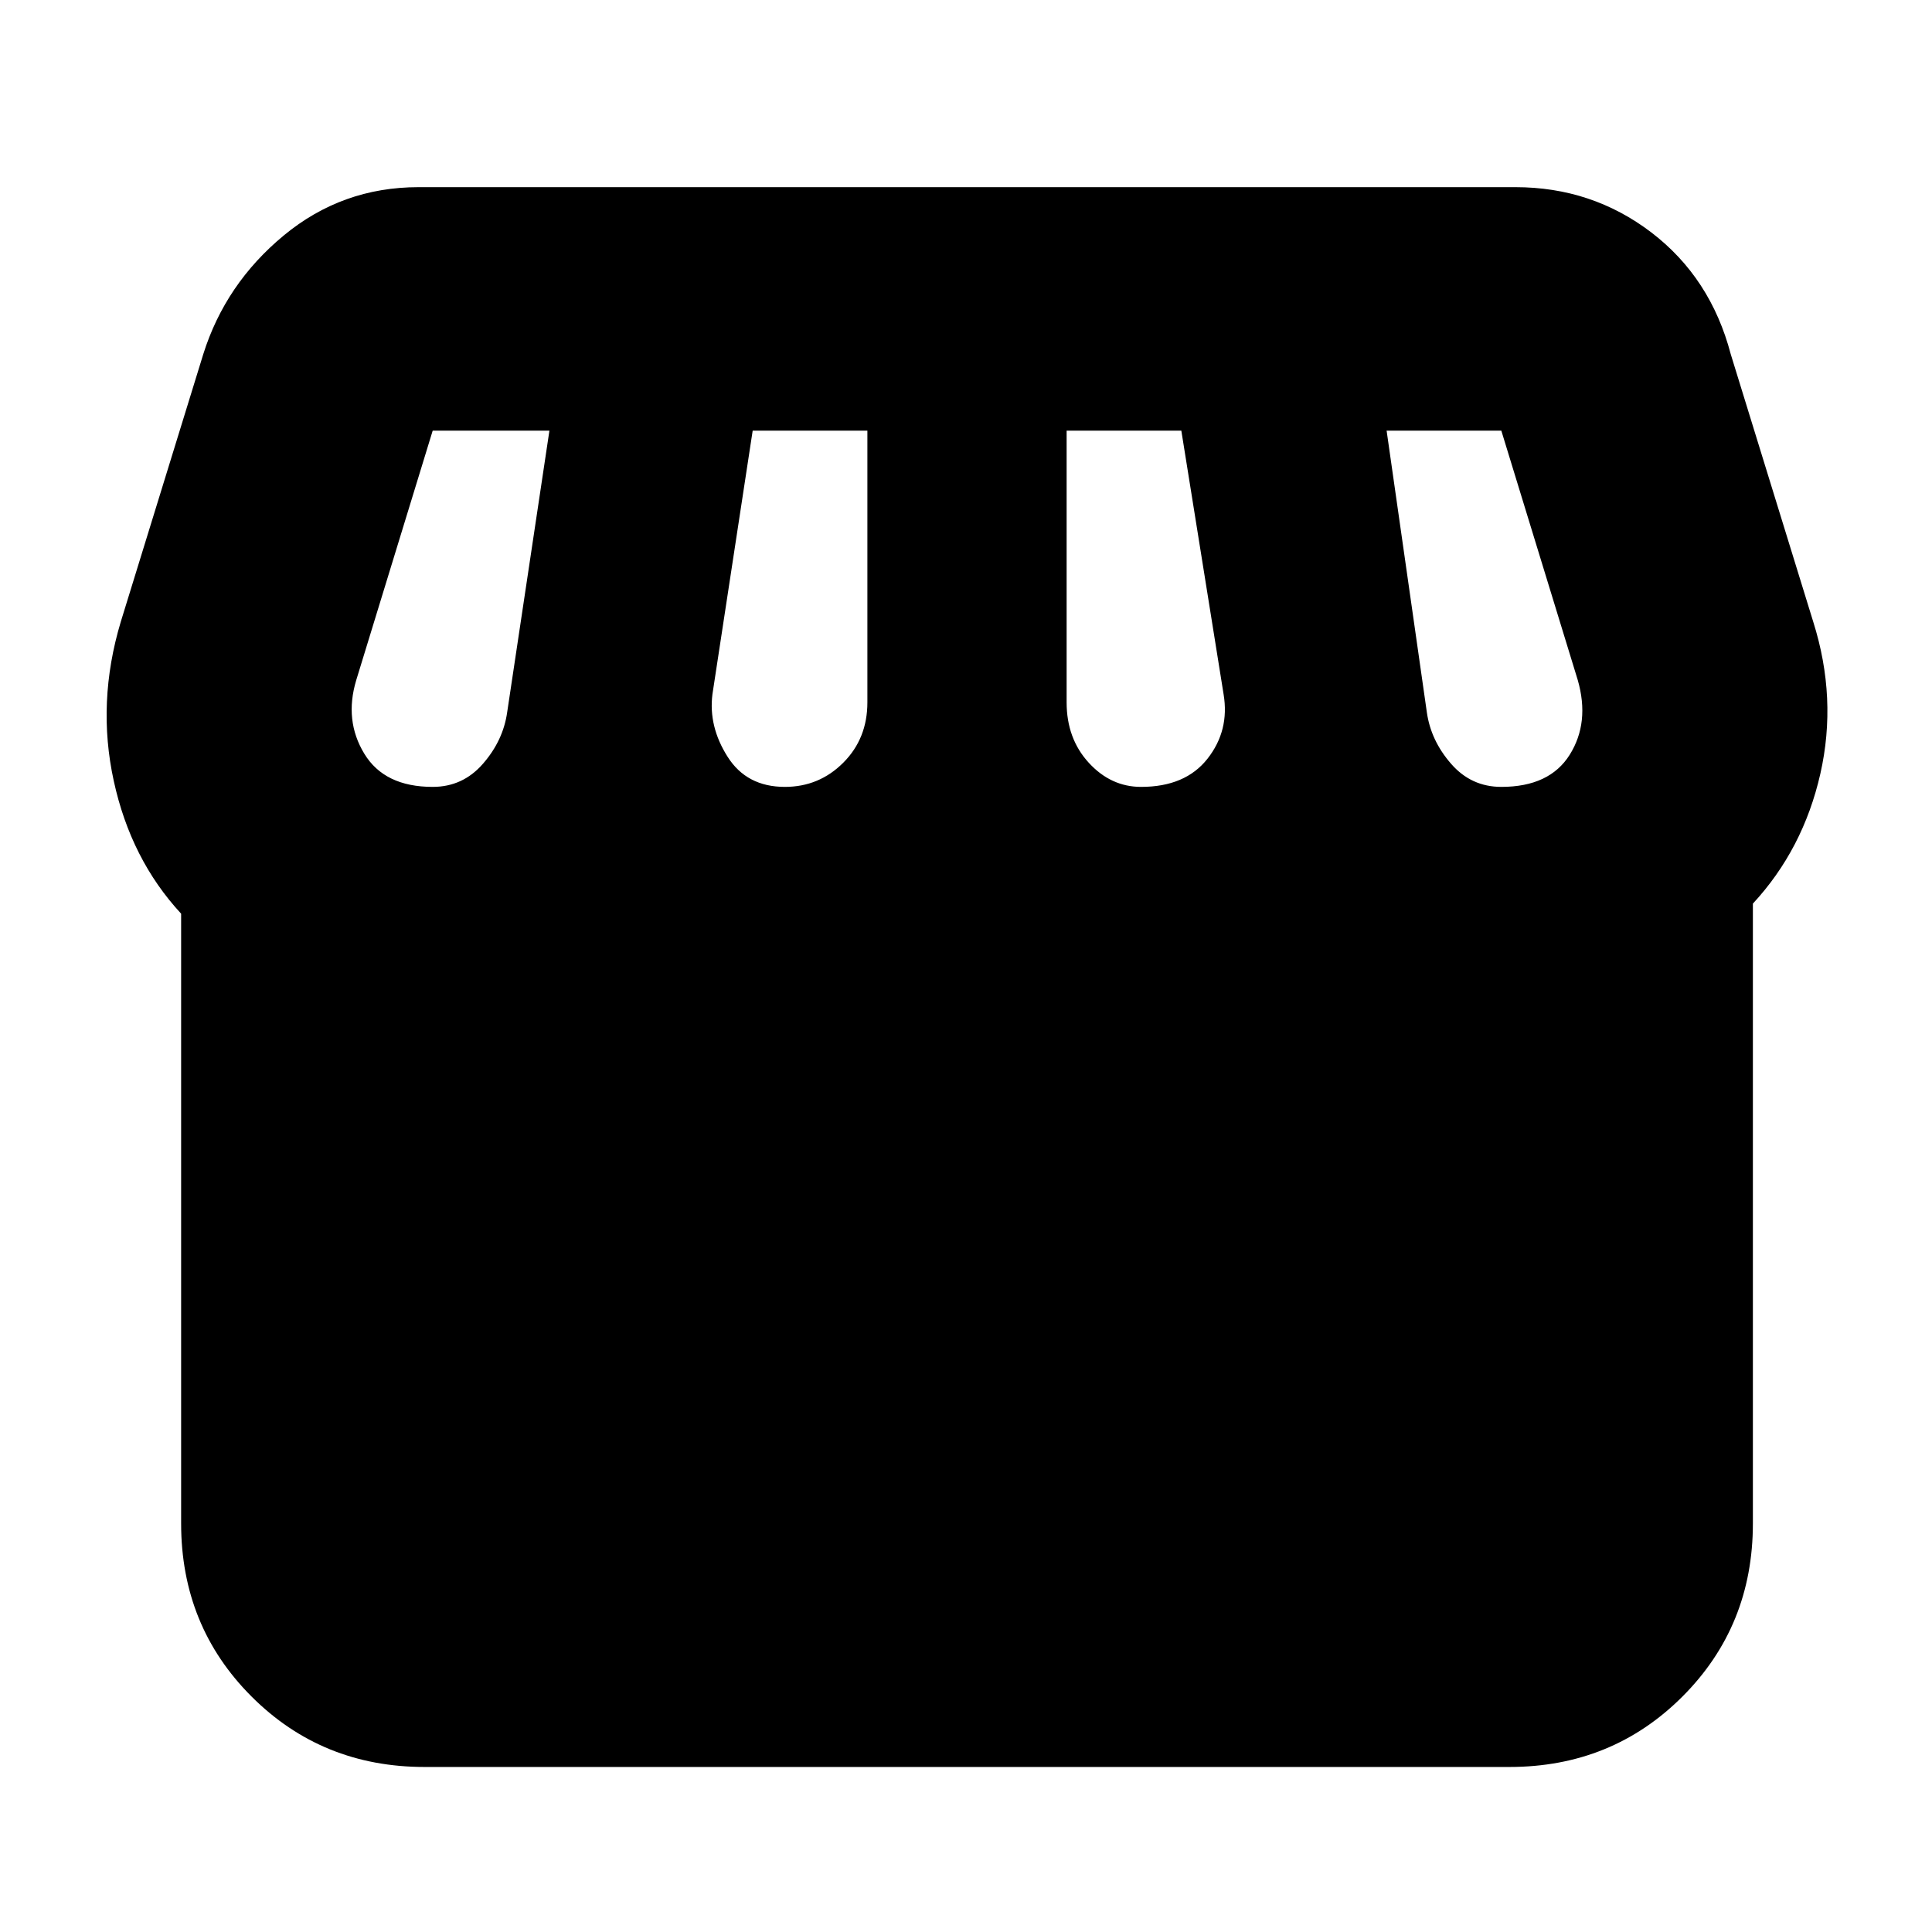 <svg xmlns="http://www.w3.org/2000/svg" height="24" width="24"><path d="M5.275 21.95q-1.275 0-2.15-.875t-.875-2.15V11.35q-.625-.675-.837-1.65-.213-.975.087-1.975L2.525 4.4q.275-.875 1-1.475.725-.6 1.675-.6h13.625q.95 0 1.688.562.737.563.987 1.513l1.025 3.325q.3.95.088 1.887-.213.938-.838 1.613v7.7q0 1.275-.875 2.15t-2.15.875Zm8.9-12.175q.55 0 .825-.35.275-.35.2-.8l-.525-3.275H13.25v3.375q0 .45.275.75t.65.3Zm-4.425 0q.425 0 .725-.3t.3-.75V5.35H9.35l-.5 3.275q-.05.4.188.775.237.375.712.375Zm-4.375 0q.375 0 .625-.288.25-.287.3-.637l.525-3.5h-1.45l-.95 3.1q-.15.5.1.912.25.413.85.413Zm13.275 0q.6 0 .85-.4t.1-.925l-.95-3.1h-1.425l.5 3.5q.05.35.3.637.25.288.625.288Z"/></svg>
